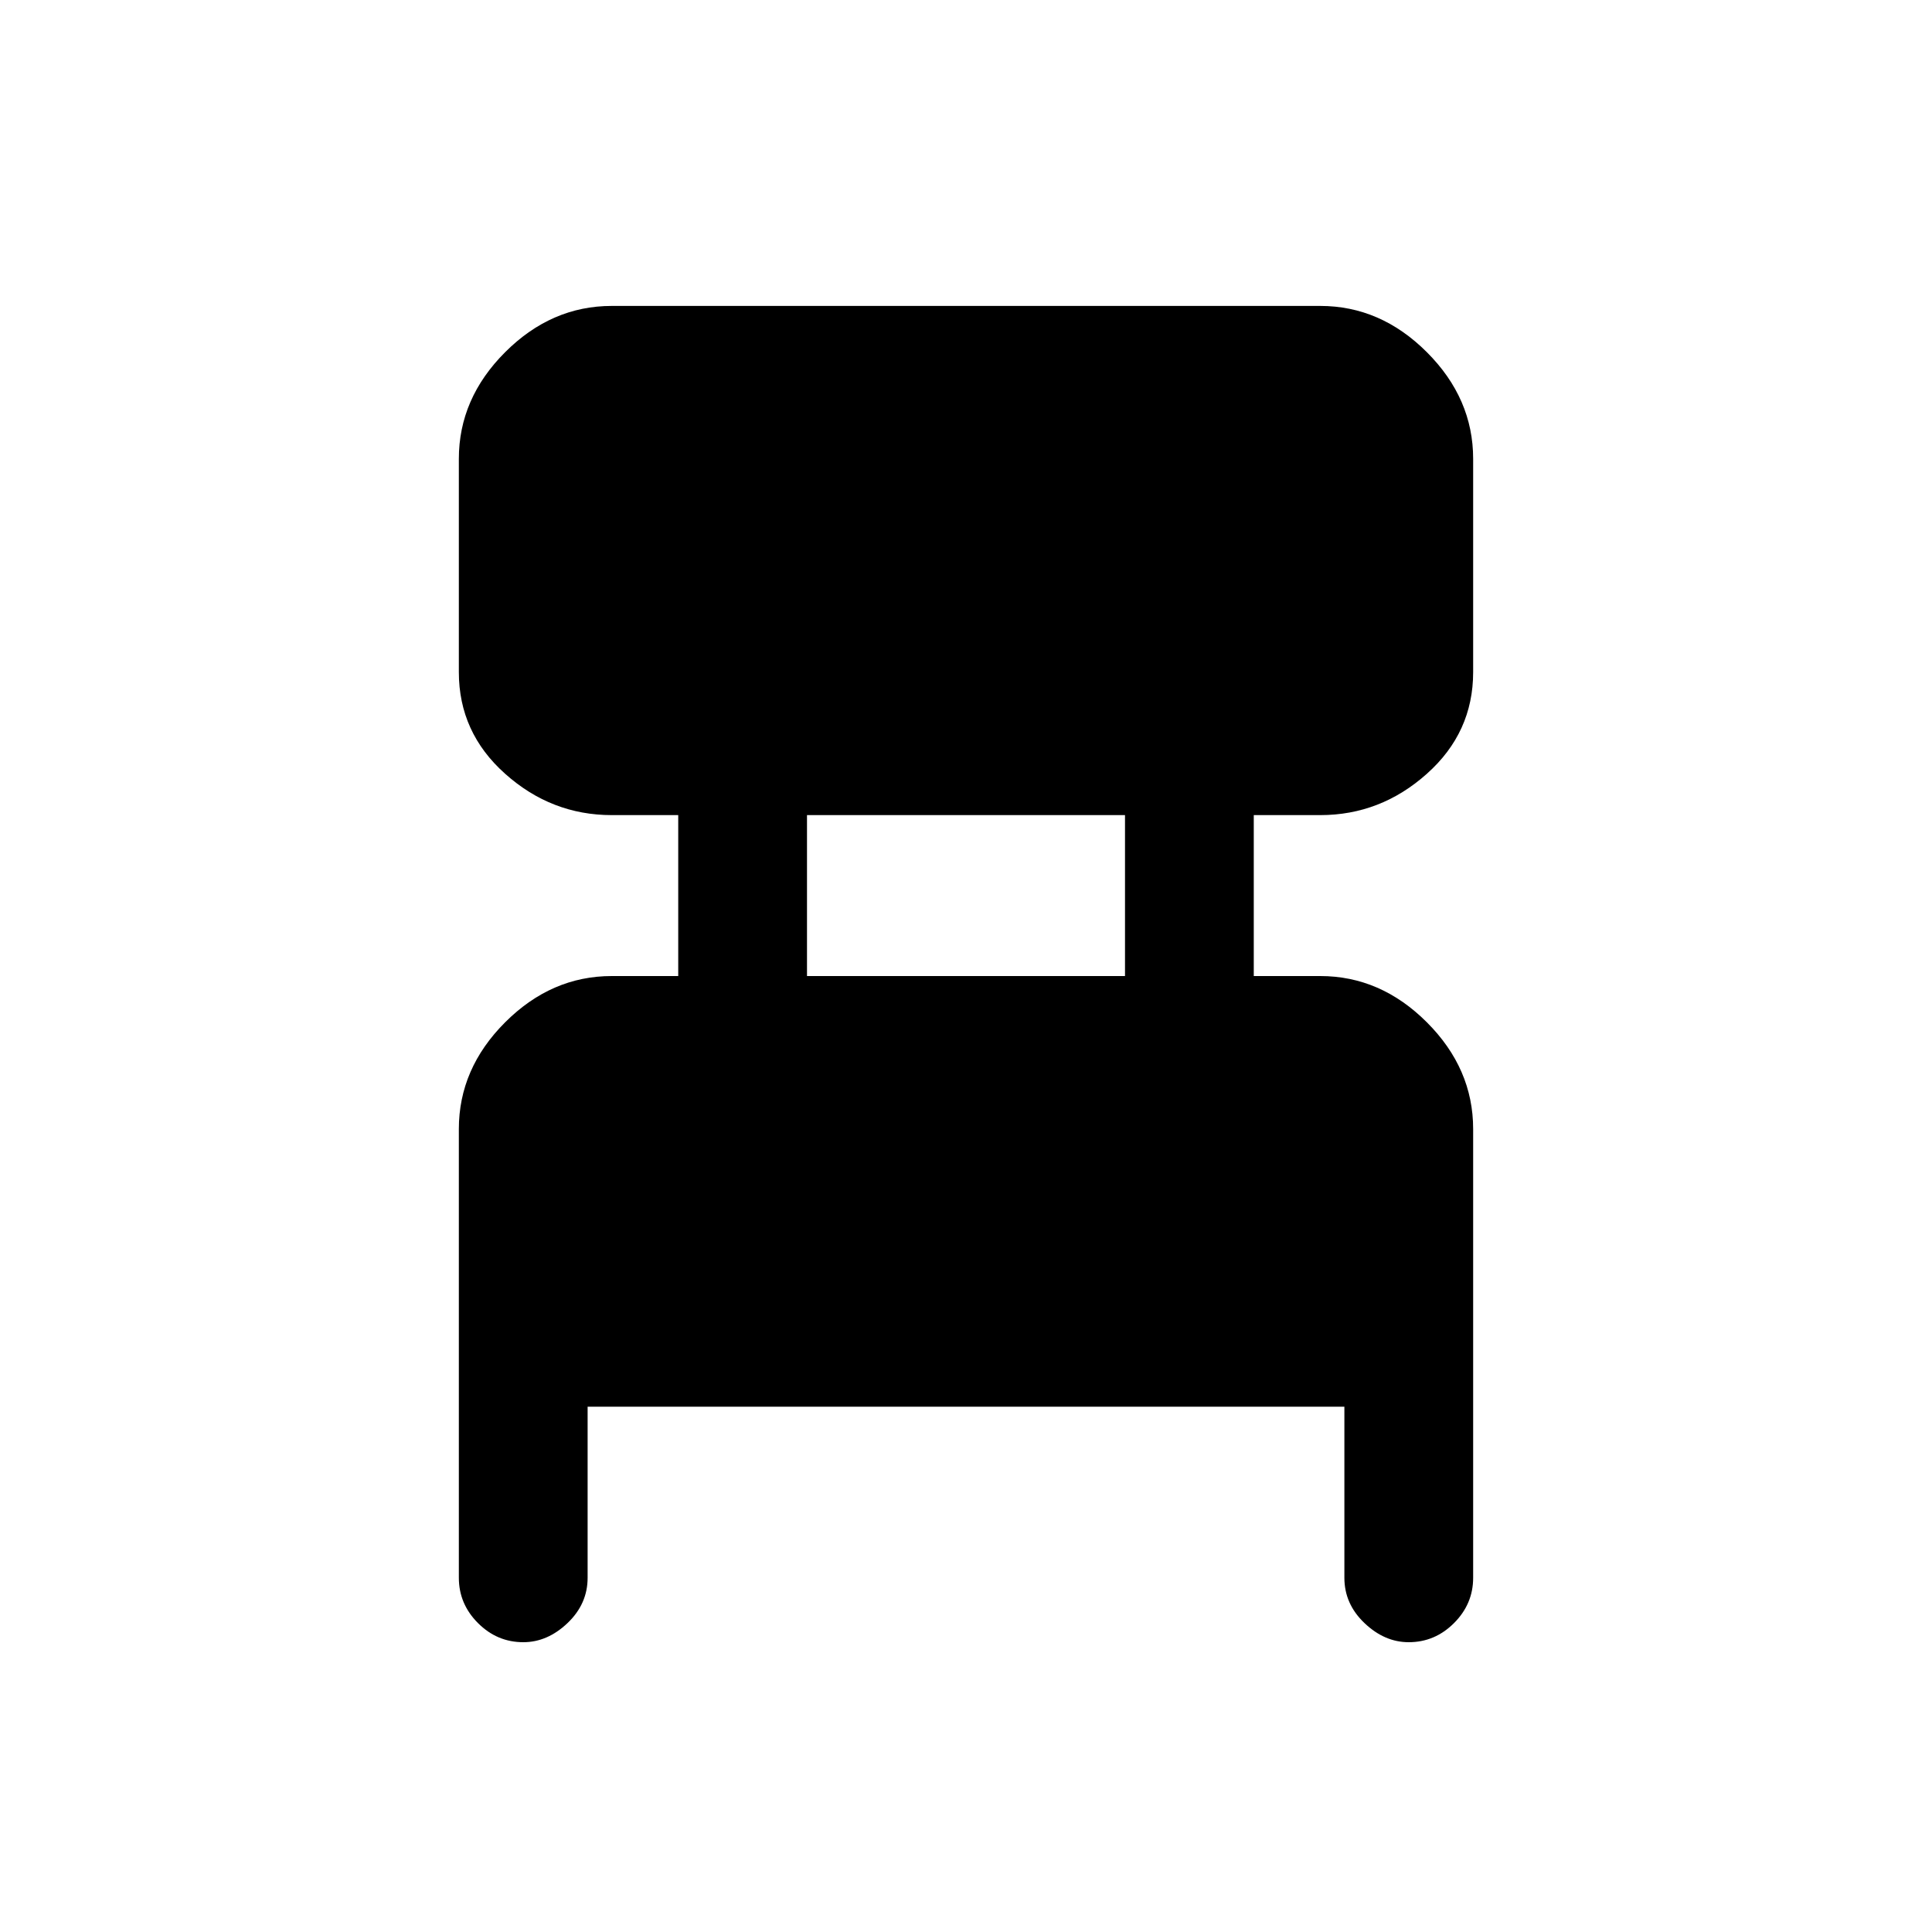 <svg xmlns="http://www.w3.org/2000/svg" height="20" width="20"><path d="M6.083 14.562v1.771q0 .271-.208.469-.208.198-.458.198-.271 0-.469-.198-.198-.198-.198-.469v-4.645q0-.626.479-1.105t1.104-.479h.688V8.438h-.688q-.625 0-1.104-.428-.479-.427-.479-1.052V4.75q0-.625.479-1.104.479-.479 1.104-.479h7.334q.625 0 1.104.479.479.479.479 1.104v2.208q0 .625-.479 1.052-.479.428-1.104.428h-.688v1.666h.688q.625 0 1.104.479.479.479.479 1.105v4.645q0 .271-.198.469-.198.198-.469.198-.25 0-.458-.198-.208-.198-.208-.469v-1.771Zm2.271-4.458h3.292V8.438H8.354Z"/></svg>